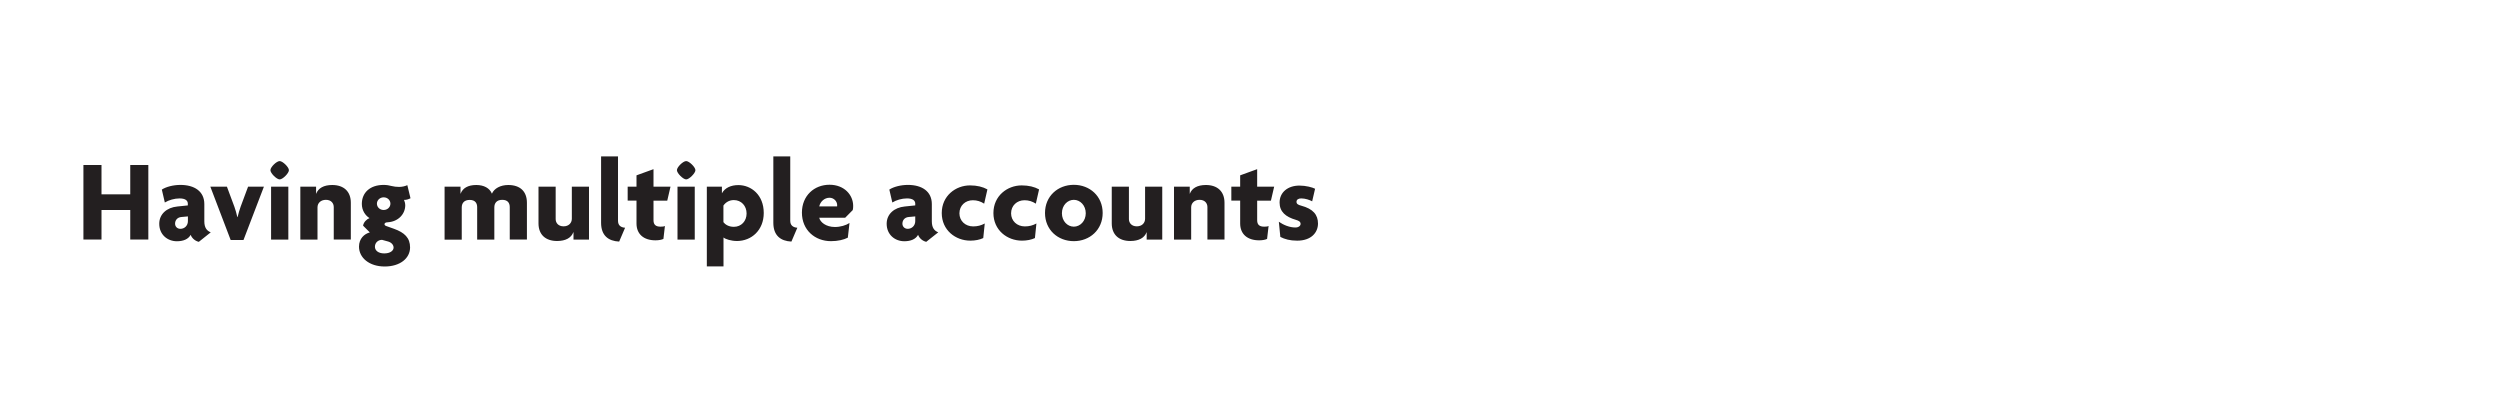 <svg xmlns="http://www.w3.org/2000/svg" width="300" height="50" viewBox="0 0 300 50"><path d="M15.63 28.74V25.2h-3.45v3.54h-2.17V19.8h2.17v3.52h3.45V19.8h2.17v8.94h-2.17zm8.23.28c-.38-.08-.81-.38-.98-.84-.28.52-.88.77-1.65.77-1.12 0-2.12-.78-2.12-2.1 0-1.16.91-1.95 2.17-2.07l1.26-.13v-.21c0-.38-.31-.63-.99-.63-.62 0-1.3.2-1.77.49l-.36-1.55c.52-.34 1.39-.56 2.23-.56 1.68 0 2.87.77 2.87 2.3v2.07c0 .74.28 1.13.77 1.32l-1.43 1.14zm-1.31-3.05l-.77.07c-.53.04-.77.42-.77.8 0 .34.25.62.64.62.49 0 .9-.38.9-.92v-.57zm6.67 2.83h-1.54l-2.44-6.4h1.99l.9 2.42c.13.34.25.81.35 1.23h.03c.1-.41.24-.9.36-1.23l.9-2.42h1.9l-2.45 6.4zm4.34-7.27c-.36 0-1.11-.74-1.11-1.11s.74-1.09 1.11-1.09c.36 0 1.11.73 1.11 1.09s-.74 1.11-1.11 1.11zm-1.03 7.21V22.4h2.07v6.35h-2.07zm7.52 0v-3.89c0-.46-.31-.87-.94-.87-.62 0-1.01.39-1.01.9v3.87h-2.06V22.4h1.89v.85h.01c.25-.67.91-1.05 1.93-1.05 1.39 0 2.23.78 2.23 2.13v4.41h-2.05zm6.11 3.24c-1.85 0-3.08-1.05-3.08-2.38 0-.97.64-1.54 1.3-1.71l-.81-.81c.06-.41.41-.76.77-.91-.48-.29-.92-.9-.92-1.7 0-1.34.97-2.28 2.62-2.28.38 0 .67.06.94.13.28.07.59.11.91.11.35 0 .71-.08.99-.21l.38 1.57c-.2.11-.5.21-.78.2.07.13.15.42.15.64 0 1.06-.84 1.96-2.07 2.04-.25.01-.42.07-.42.24 0 .07.06.15.17.2l.98.35c1.25.45 1.92 1.08 1.92 2.24-.01 1.3-1.2 2.28-3.05 2.28zm.44-2.99l-.76-.21c-.49.01-.85.36-.85.83 0 .43.38.8 1.12.8.73 0 1.12-.34 1.12-.7 0-.3-.23-.6-.63-.72zm-.56-5.31c-.46 0-.81.35-.81.76 0 .42.35.76.81.76.45 0 .81-.34.81-.76 0-.41-.34-.76-.81-.76zm15.13 5.06v-3.89c0-.46-.22-.87-.9-.87-.66 0-.95.39-.95.9v3.87h-2.06v-3.89c0-.46-.22-.87-.9-.87-.66 0-.95.39-.95.9v3.87h-2.06V22.4h1.91v.85h.01c.25-.67.88-1.05 1.88-1.05.91 0 1.6.36 1.88 1.04.27-.62 1.01-1.04 1.96-1.04 1.44 0 2.24.78 2.24 2.13v4.41h-2.06zm7.65 0v-.87h-.02c-.25.67-.92 1.05-1.95 1.05-1.39 0-2.23-.77-2.23-2.11V22.4h2.06v3.89c0 .46.32.87.95.87.62 0 .99-.41.99-.91V22.4h2.06v6.35h-1.86zm5.48.25c-1.3-.06-2.17-.73-2.17-2.25v-7.97h2.03v7.72c0 .52.29.8.85.84l-.71 1.66zm5.77-4.91h-1.65v2.35c0 .55.29.77.84.77.24 0 .38-.01.53-.08l-.18 1.55c-.2.1-.55.17-.95.17-1.43 0-2.28-.76-2.28-2.02v-2.75h-1.06V22.4h1.06v-1.36l2.04-.74v2.1h2.04l-.39 1.68zm2.27-2.55c-.36 0-1.11-.74-1.11-1.11s.74-1.09 1.11-1.09c.36 0 1.11.73 1.11 1.09s-.75 1.11-1.11 1.11zm-1.04 7.21V22.4h2.07v6.35H81.3zm7.13.18c-.67 0-1.36-.21-1.61-.42v3.47h-2V22.4h1.81v.78h.01c.35-.64 1.08-.97 1.96-.97 1.55 0 3.05 1.18 3.05 3.35 0 2.05-1.46 3.36-3.22 3.36zm-.37-4.91c-.6 0-1.02.32-1.25.66v1.99c.2.27.62.56 1.25.56.9 0 1.53-.69 1.53-1.6 0-.91-.63-1.61-1.53-1.61zm6.91 4.98c-1.3-.06-2.17-.73-2.17-2.25v-7.97h2.03v7.72c0 .52.29.8.85.84l-.71 1.66zm7.36-3.78l-.91.92h-3.11c.1.52.8 1.11 1.88 1.11.66 0 1.33-.2 1.75-.48l-.2 1.76c-.48.25-1.2.42-2.02.42-1.93 0-3.49-1.34-3.49-3.42 0-2.04 1.48-3.35 3.31-3.35 1.77 0 2.84 1.22 2.84 2.54.01.17-.02.37-.05.5zm-2.79-1.48c-.6 0-1.11.46-1.23 1.04h2.14c0-.04.01-.08.01-.14.01-.44-.37-.9-.92-.9zm11.61 5.29c-.38-.08-.81-.38-.98-.84-.28.52-.88.77-1.65.77-1.12 0-2.12-.78-2.12-2.1 0-1.16.91-1.95 2.17-2.07l1.26-.13v-.21c0-.38-.31-.63-.99-.63-.62 0-1.3.2-1.76.49l-.36-1.55c.52-.34 1.39-.56 2.23-.56 1.68 0 2.87.77 2.87 2.3v2.07c0 .74.28 1.13.77 1.32l-1.44 1.14zm-1.32-3.05l-.77.07c-.53.04-.77.42-.77.8 0 .34.25.62.64.62.49 0 .9-.38.9-.92v-.57zm8.27-1.53c-.42-.27-.85-.41-1.36-.41-.9 0-1.61.64-1.61 1.57 0 .91.71 1.57 1.65 1.57.53 0 .94-.11 1.39-.35l-.18 1.75c-.42.2-.97.31-1.55.31-1.78 0-3.43-1.26-3.43-3.31 0-2.07 1.67-3.32 3.39-3.32.84 0 1.53.17 2.09.48l-.39 1.71zm6.2 0c-.42-.27-.85-.41-1.36-.41-.9 0-1.61.64-1.61 1.57 0 .91.71 1.57 1.65 1.57.53 0 .94-.11 1.39-.35l-.18 1.75c-.42.2-.97.31-1.55.31-1.78 0-3.43-1.26-3.43-3.31 0-2.07 1.67-3.32 3.39-3.32.84 0 1.53.17 2.09.48l-.39 1.71zm4.56 4.5c-1.92 0-3.46-1.36-3.46-3.38 0-2.02 1.54-3.38 3.46-3.38 1.91 0 3.46 1.36 3.46 3.38 0 2.02-1.55 3.38-3.46 3.38zm0-4.96c-.77 0-1.43.67-1.43 1.61 0 .94.66 1.61 1.43 1.61.76 0 1.43-.67 1.43-1.61 0-.94-.67-1.61-1.43-1.61zm8.74 4.76v-.87h-.01c-.25.67-.92 1.05-1.95 1.05-1.39 0-2.23-.77-2.23-2.11V22.4h2.06v3.89c0 .46.32.87.95.87.62 0 .99-.41.99-.91V22.4h2.06v6.35h-1.87zm7.29 0v-3.89c0-.46-.31-.87-.94-.87-.62 0-1.01.39-1.01.9v3.87h-2.06V22.4h1.89v.85h.01c.25-.67.91-1.05 1.93-1.05 1.39 0 2.23.78 2.23 2.13v4.41h-2.05zm7.62-4.66h-1.65v2.35c0 .55.29.77.84.77.24 0 .38-.01.53-.08l-.18 1.55c-.2.1-.55.17-.95.17-1.43 0-2.28-.76-2.28-2.02v-2.75h-1.06V22.4h1.06v-1.36l2.04-.74v2.1h2.04l-.39 1.68zm3.15 4.8c-.87 0-1.5-.18-2.02-.45l-.18-1.82c.56.39 1.29.69 1.99.69.38 0 .62-.2.62-.43 0-.27-.21-.38-.57-.49-1.22-.35-1.95-.97-1.95-2.07 0-1.25 1.01-2.04 2.38-2.04.78 0 1.55.21 1.88.38l-.35 1.51c-.31-.17-.81-.35-1.32-.35-.34 0-.56.15-.56.41 0 .24.17.36.56.46 1.43.38 2.02 1.09 2.02 2.16-.01 1.06-.8 2.04-2.5 2.04z" fill="#231F20"/></svg>